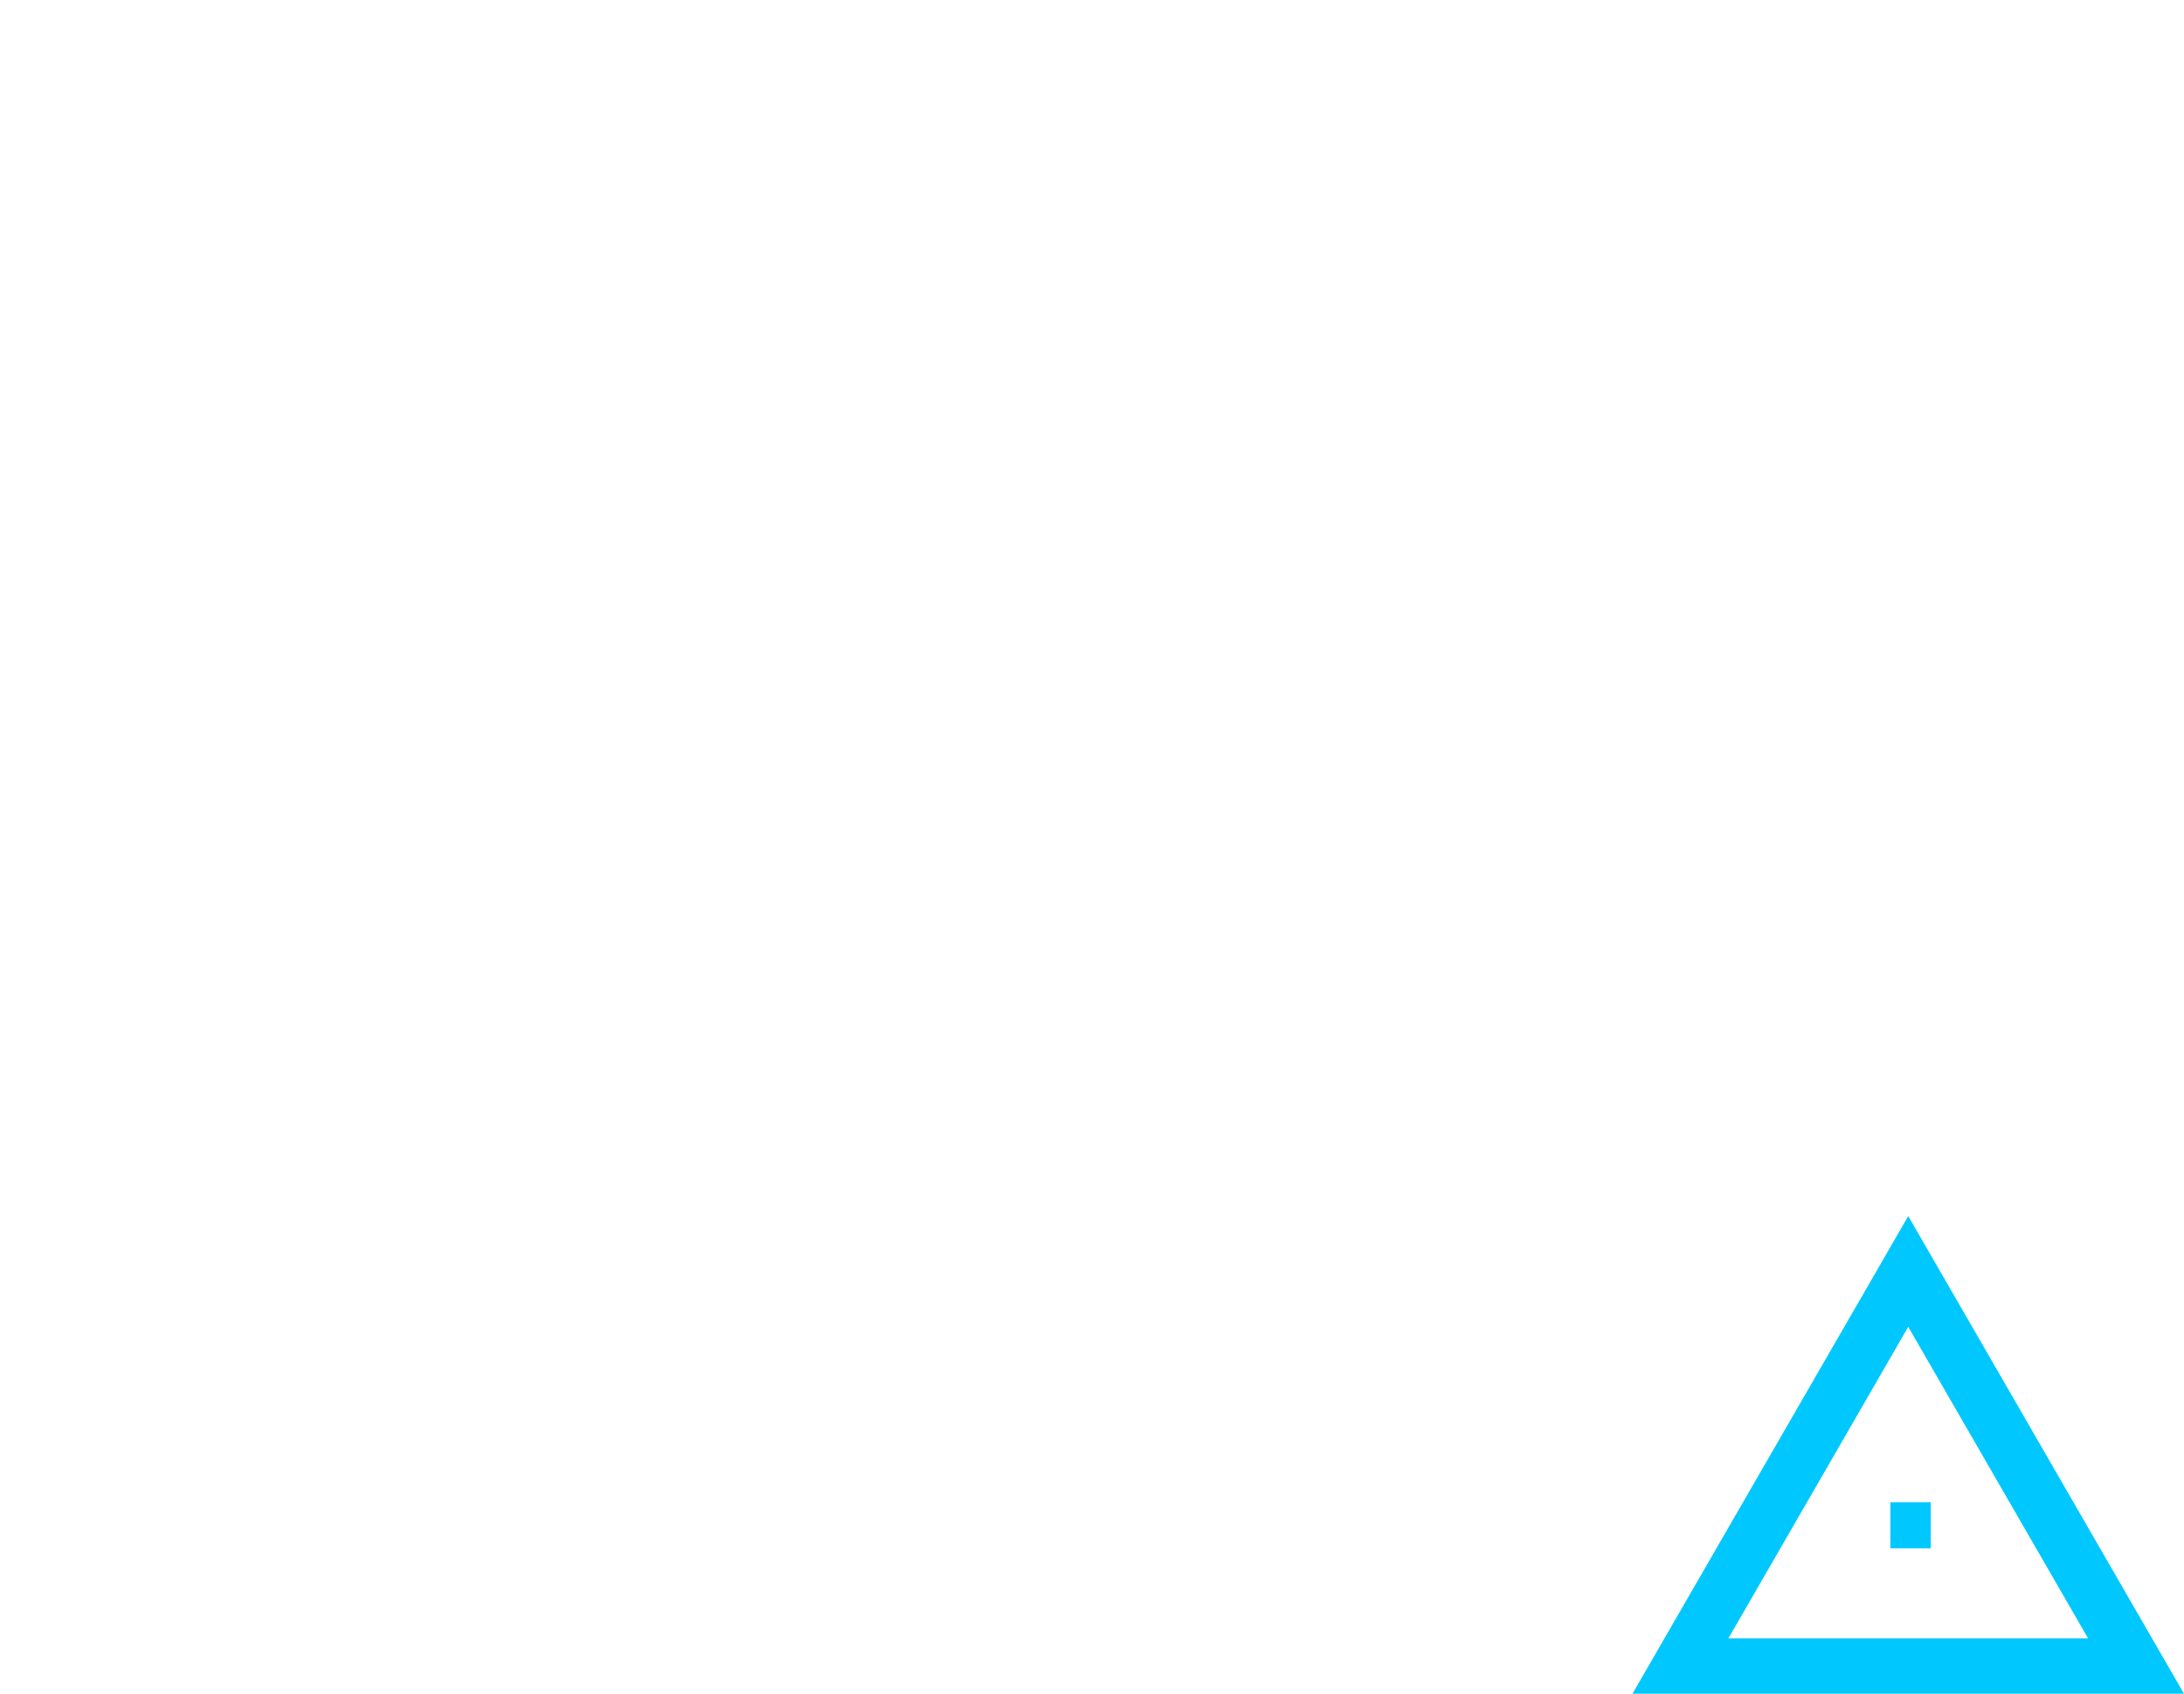 <?xml version="1.0" encoding="iso-8859-1"?>
<!-- Generator: Adobe Illustrator 9.0, SVG Export Plug-In  -->
<!DOCTYPE svg PUBLIC "-//W3C//DTD SVG 20000303 Stylable//EN"   "http://www.w3.org/TR/2000/03/WD-SVG-20000303/DTD/svg-20000303-stylable.dtd">
<svg  width="315.504pt" height="244.667pt" viewBox="0 0 315.504 244.667" xml:space="preserve">
	<g id="Layer_x0020_1" style="fill-rule:nonzero;clip-rule:nonzero;stroke:#000000;stroke-miterlimit:4;">
		<g>
		</g>
		<path style="fill:none;stroke:#00C8FF;stroke-width:8;" d="M275.667,183.667l32.909,57h-65.818l32.909-57z"/>
		<path style="fill:#00C8FF;stroke:none;" d="M278.917,223.666h-5.834V217h5.834v6.666z"/>
	</g>
</svg>

